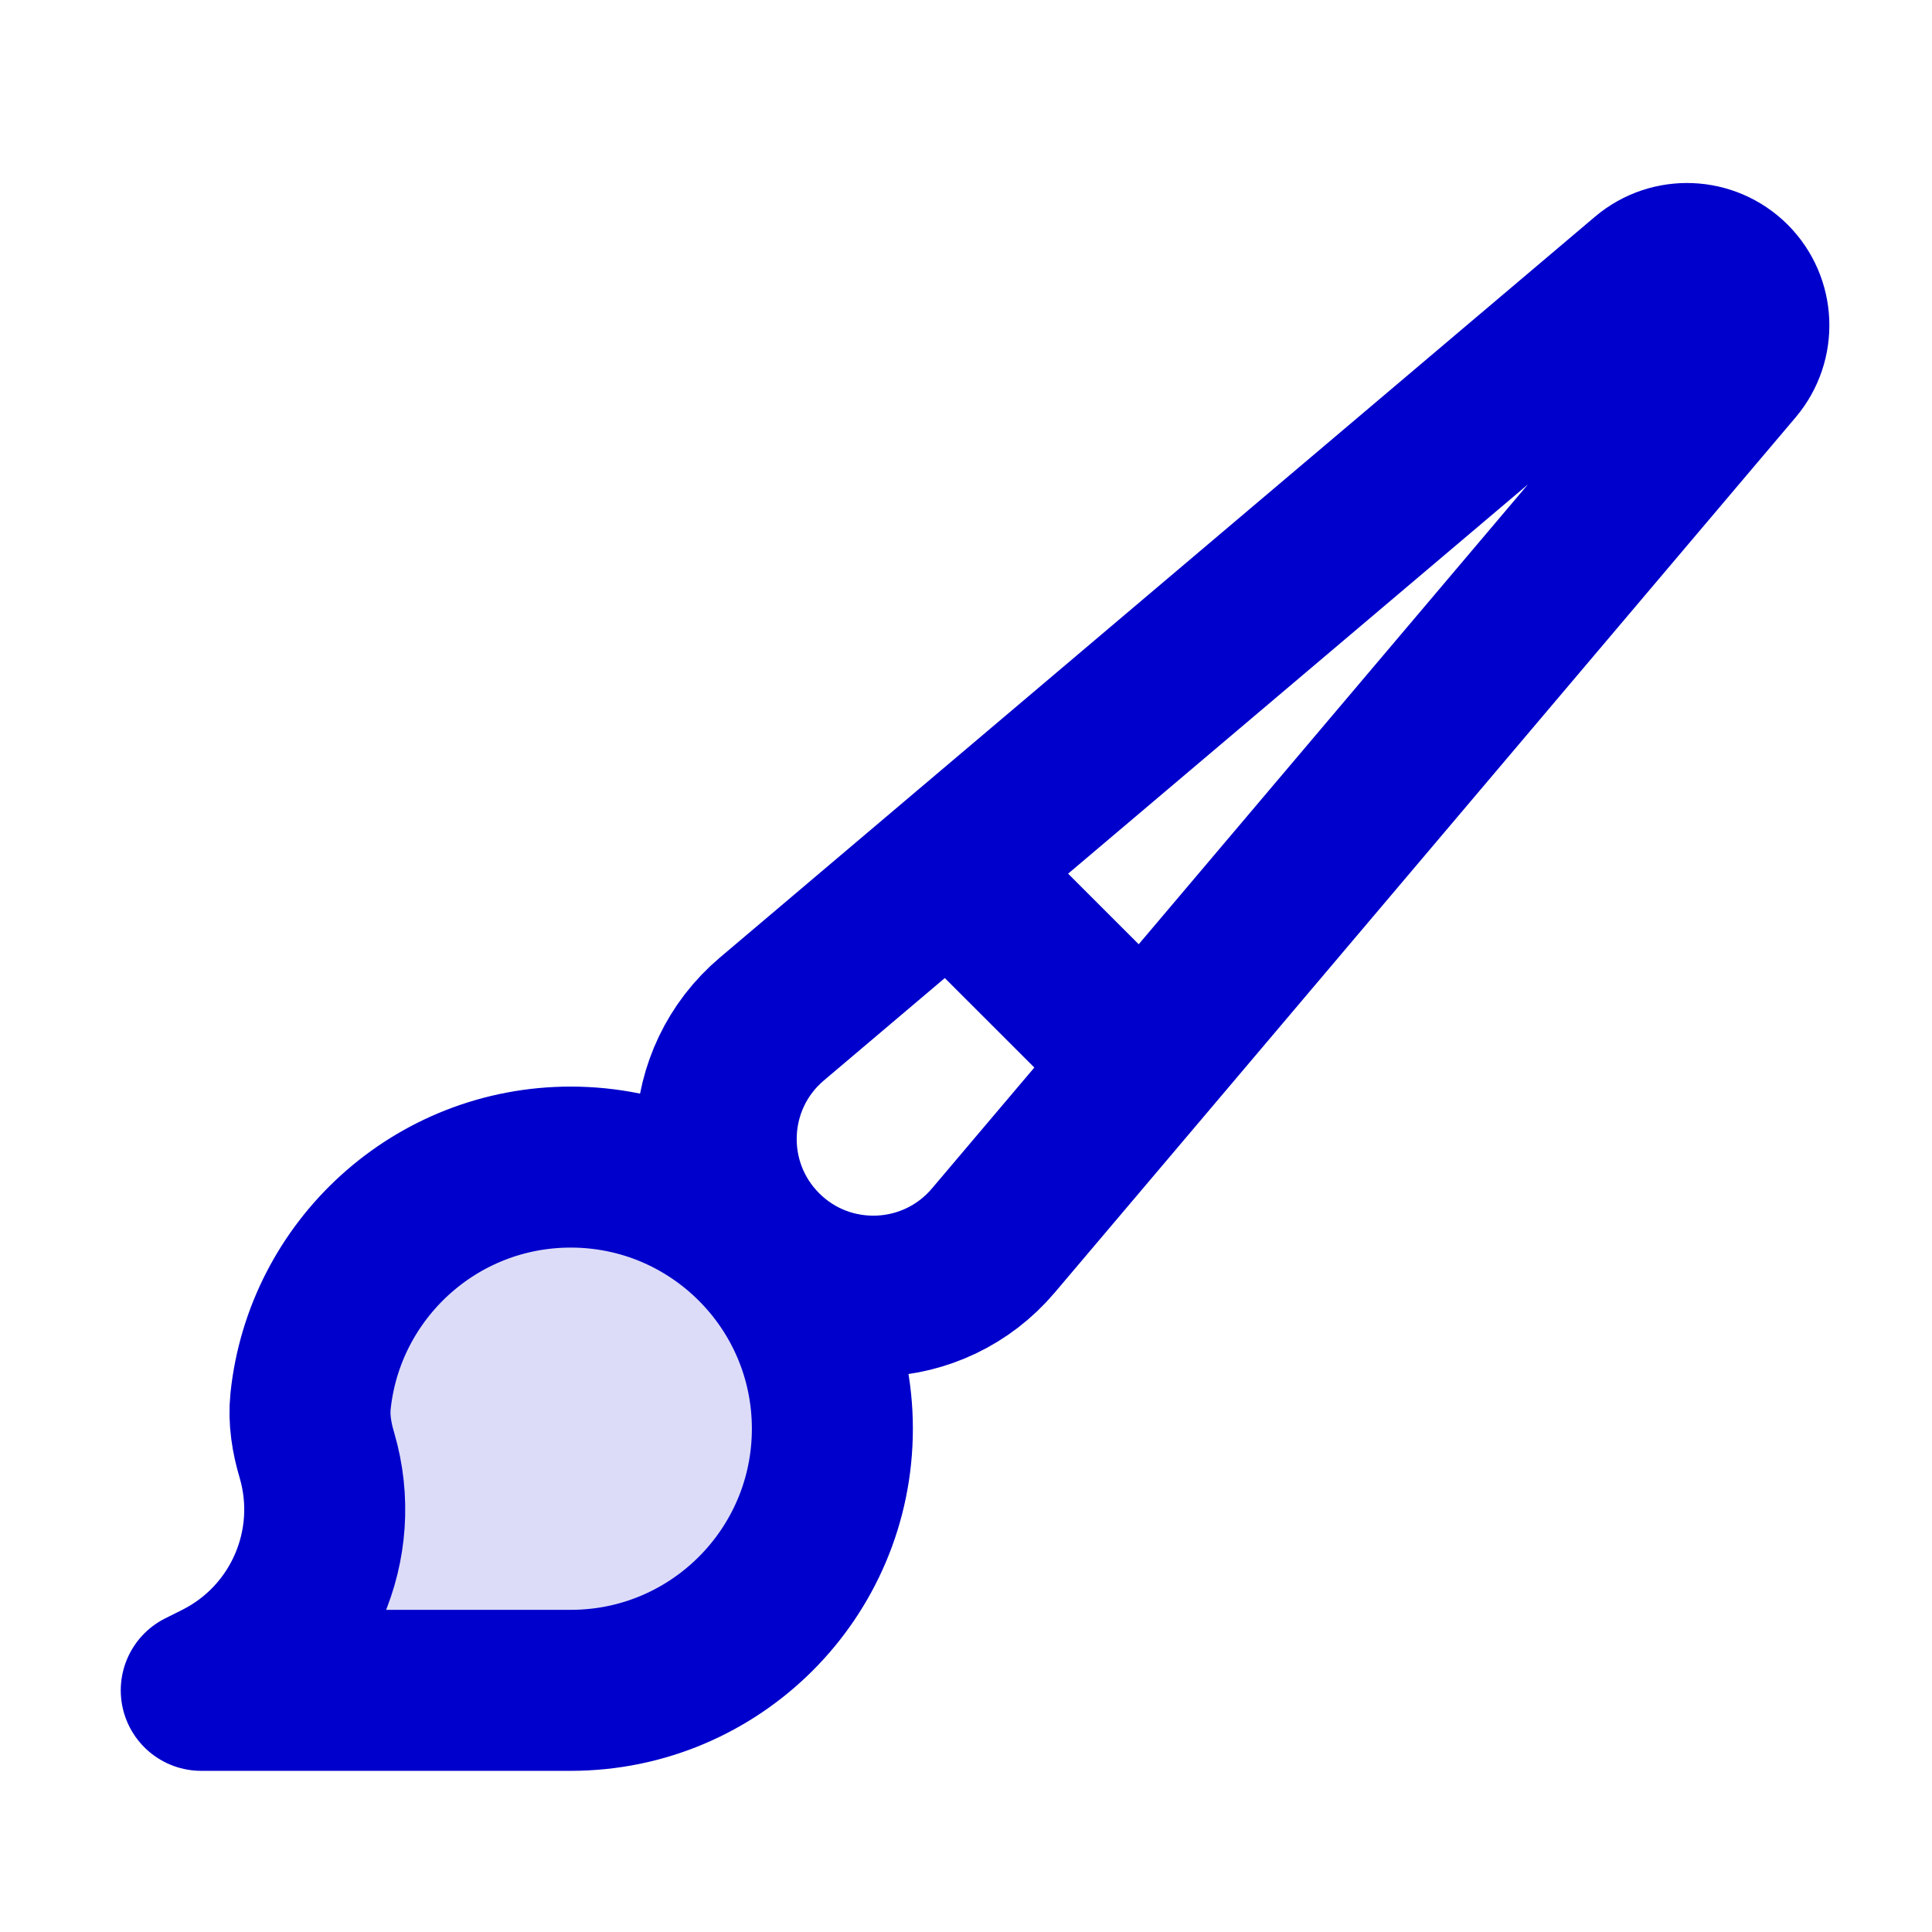 <svg width="24" height="24" viewBox="0 0 24 24" fill="none" xmlns="http://www.w3.org/2000/svg">
<path opacity="0.14" d="M7.09 20.998C8.885 20.998 10.34 19.543 10.34 17.748C10.34 15.954 8.885 14.498 7.09 14.498C5.411 14.498 4.029 15.772 3.858 17.405C3.834 17.632 3.872 17.86 3.937 18.078C4.263 19.19 3.746 20.375 2.71 20.893L2.5 20.998H7.09Z" fill="#0000CC"/>
<path d="M11.793 10.792L20.46 3.455C20.765 3.197 21.217 3.216 21.5 3.498C21.783 3.781 21.801 4.233 21.543 4.538L14.207 13.205M11.793 10.792L9.588 12.659C8.716 13.397 8.661 14.722 9.469 15.53C10.276 16.337 11.601 16.282 12.339 15.411L14.207 13.205M11.793 10.792L14.207 13.205M10.34 17.748C10.34 19.543 8.885 20.998 7.09 20.998H2.5L2.71 20.893C3.746 20.375 4.263 19.19 3.937 18.078C3.872 17.86 3.834 17.632 3.858 17.405C4.029 15.772 5.411 14.498 7.09 14.498C8.885 14.498 10.34 15.954 10.34 17.748Z" stroke="#0000CC" stroke-width="2" stroke-linecap="round" stroke-linejoin="round"/>
</svg>
